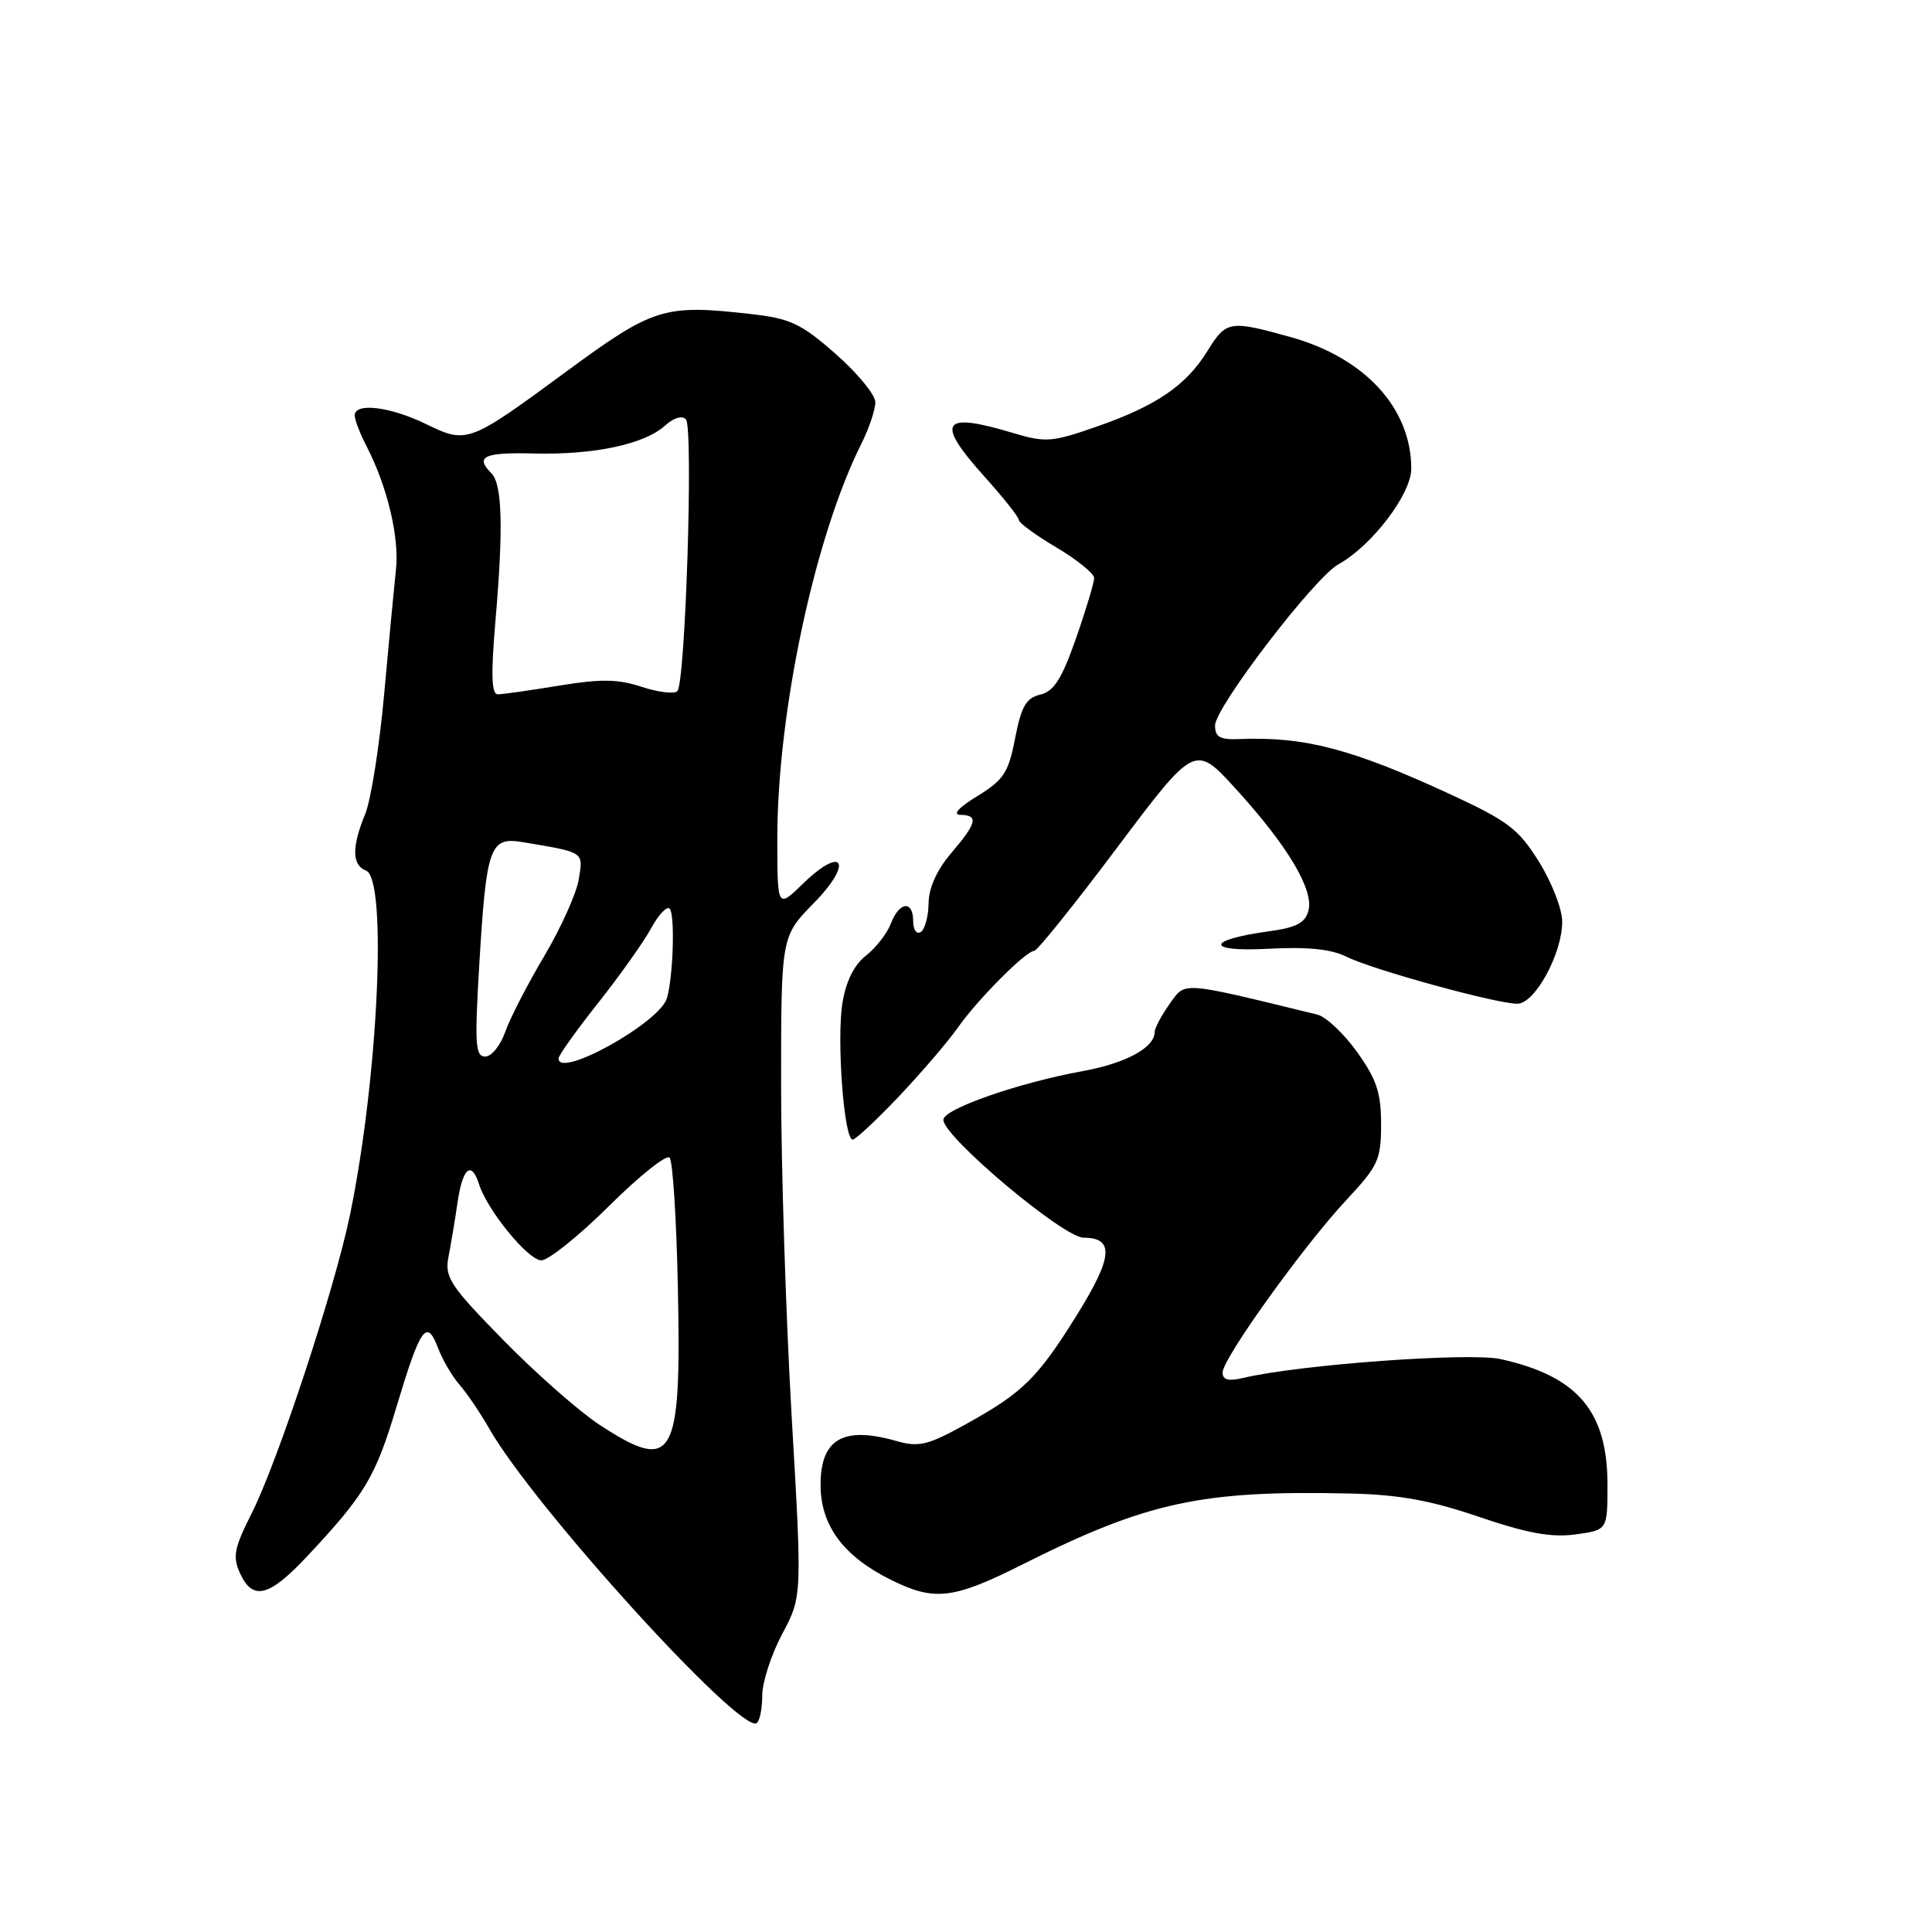 <?xml version="1.0" encoding="UTF-8" standalone="no"?>
<!DOCTYPE svg PUBLIC "-//W3C//DTD SVG 1.1//EN" "http://www.w3.org/Graphics/SVG/1.1/DTD/svg11.dtd" >
<svg xmlns="http://www.w3.org/2000/svg" xmlns:xlink="http://www.w3.org/1999/xlink" version="1.1" viewBox="0 0 256 256">
 <g >
 <path fill="currentColor"
d=" M 101.00 224.68 C 101.00 222.92 102.19 219.25 103.64 216.52 C 106.29 211.55 106.29 211.55 104.89 187.53 C 104.13 174.31 103.50 154.63 103.50 143.79 C 103.50 124.08 103.50 124.08 107.84 119.66 C 113.09 114.31 111.76 111.90 106.41 117.08 C 103.00 120.39 103.00 120.39 103.00 111.07 C 103.00 94.38 107.96 71.10 114.14 58.79 C 115.16 56.75 115.99 54.27 115.99 53.29 C 115.98 52.31 113.61 49.43 110.72 46.89 C 106.13 42.86 104.72 42.20 99.48 41.61 C 87.98 40.31 86.60 40.73 75.00 49.26 C 62.09 58.76 61.89 58.83 56.43 56.18 C 51.67 53.87 47.00 53.31 47.00 55.05 C 47.00 55.63 47.71 57.47 48.58 59.15 C 51.31 64.43 52.93 71.21 52.47 75.43 C 52.23 77.67 51.52 85.12 50.90 92.00 C 50.28 98.88 49.15 106.02 48.39 107.87 C 46.59 112.23 46.63 114.64 48.50 115.36 C 51.34 116.45 50.12 142.81 46.38 160.96 C 44.36 170.75 36.79 193.74 33.33 200.56 C 31.03 205.12 30.80 206.27 31.80 208.45 C 33.48 212.15 35.64 211.61 40.67 206.25 C 48.36 198.05 49.74 195.74 52.51 186.50 C 55.70 175.86 56.54 174.66 58.03 178.59 C 58.64 180.19 59.93 182.40 60.90 183.50 C 61.87 184.60 63.64 187.22 64.84 189.32 C 70.68 199.58 98.00 229.67 100.25 228.33 C 100.66 228.08 101.00 226.44 101.00 224.68 Z  M 135.50 207.29 C 152.05 198.99 159.20 197.45 179.00 197.90 C 185.38 198.05 189.62 198.82 196.00 201.00 C 202.39 203.17 205.56 203.75 208.75 203.32 C 213.00 202.74 213.00 202.74 213.00 196.74 C 213.00 187.00 209.05 182.35 198.85 180.09 C 194.72 179.17 172.14 180.82 164.75 182.58 C 162.77 183.05 162.00 182.85 162.00 181.86 C 162.00 180.02 172.77 165.02 178.45 158.95 C 182.63 154.48 183.00 153.66 183.00 148.96 C 183.00 144.78 182.40 143.00 179.81 139.38 C 178.06 136.94 175.69 134.72 174.56 134.44 C 156.23 129.97 157.11 130.04 154.97 133.04 C 153.89 134.56 153.00 136.23 153.00 136.75 C 153.00 138.81 149.20 140.88 143.50 141.92 C 134.93 143.48 125.00 146.95 125.00 148.38 C 125.00 150.63 140.91 164.00 143.58 164.00 C 147.69 164.00 147.46 166.59 142.69 174.25 C 137.43 182.69 135.51 184.56 127.84 188.79 C 122.96 191.49 121.73 191.78 118.85 190.96 C 111.75 188.92 108.73 190.65 108.73 196.74 C 108.73 202.12 111.73 206.19 118.00 209.31 C 123.82 212.21 126.25 211.93 135.50 207.29 Z  M 119.14 145.25 C 122.13 142.09 125.62 138.01 126.90 136.19 C 129.52 132.45 135.94 126.00 137.03 126.00 C 137.43 126.00 142.39 119.83 148.04 112.29 C 158.34 98.59 158.34 98.59 163.76 104.54 C 170.62 112.07 174.10 117.90 173.38 120.66 C 172.95 122.29 171.77 122.91 168.16 123.40 C 159.79 124.54 159.67 126.16 168.00 125.72 C 173.26 125.44 176.38 125.75 178.44 126.78 C 181.87 128.49 198.27 133.00 201.05 133.00 C 203.38 133.00 207.00 126.38 207.00 122.11 C 207.00 120.47 205.62 116.91 203.93 114.20 C 201.23 109.86 199.84 108.79 192.18 105.25 C 179.16 99.23 172.85 97.58 164.25 97.93 C 161.66 98.04 161.00 97.67 161.00 96.13 C 161.00 93.74 174.17 76.52 177.34 74.78 C 181.77 72.33 187.00 65.47 187.00 62.10 C 187.00 54.09 180.86 47.40 170.97 44.65 C 162.93 42.42 162.48 42.49 160.01 46.48 C 157.18 51.07 153.25 53.76 145.37 56.51 C 139.40 58.60 138.54 58.66 134.29 57.39 C 124.73 54.51 123.87 55.84 130.50 63.21 C 132.97 65.96 135.00 68.52 135.00 68.90 C 135.00 69.28 137.24 70.92 139.98 72.54 C 142.72 74.17 144.97 75.99 144.98 76.58 C 144.99 77.17 143.91 80.77 142.58 84.57 C 140.69 89.97 139.65 91.61 137.84 92.04 C 135.97 92.48 135.33 93.59 134.51 97.81 C 133.63 102.38 133.00 103.34 129.50 105.49 C 127.03 107.00 126.17 107.95 127.25 107.97 C 129.70 108.01 129.45 109.05 126.04 113.04 C 124.14 115.26 123.07 117.64 123.04 119.69 C 123.02 121.45 122.55 123.16 122.00 123.50 C 121.45 123.84 121.00 123.19 121.00 122.06 C 121.00 119.26 119.16 119.45 118.05 122.37 C 117.55 123.67 116.07 125.59 114.74 126.63 C 113.15 127.88 112.09 130.04 111.62 132.95 C 110.85 137.82 111.83 151.00 112.98 151.00 C 113.37 151.00 116.14 148.41 119.14 145.25 Z  M 79.42 188.78 C 76.71 187.00 70.98 181.95 66.67 177.55 C 59.59 170.31 58.90 169.25 59.43 166.52 C 59.75 164.86 60.30 161.59 60.64 159.25 C 61.30 154.74 62.47 153.76 63.47 156.90 C 64.57 160.38 69.99 167.00 71.73 167.00 C 72.68 167.00 76.71 163.76 80.70 159.80 C 84.68 155.85 88.29 152.96 88.72 153.39 C 89.15 153.81 89.65 161.74 89.83 170.99 C 90.28 193.45 89.25 195.21 79.42 188.78 Z  M 74.01 140.25 C 74.02 139.84 76.38 136.52 79.26 132.89 C 82.14 129.25 85.30 124.80 86.28 123.00 C 87.26 121.20 88.36 120.03 88.73 120.40 C 89.46 121.13 89.21 129.42 88.37 132.27 C 87.42 135.51 73.97 142.99 74.01 140.25 Z  M 63.51 127.75 C 64.45 112.16 64.90 110.87 69.22 111.58 C 77.51 112.97 77.29 112.82 76.69 116.51 C 76.39 118.38 74.32 122.97 72.10 126.71 C 69.89 130.44 67.56 134.96 66.94 136.75 C 66.31 138.54 65.12 140.00 64.29 140.00 C 62.98 140.00 62.88 138.34 63.51 127.75 Z  M 65.65 82.25 C 66.71 69.96 66.55 64.15 65.12 62.72 C 62.89 60.49 64.12 59.92 70.75 60.09 C 78.71 60.29 85.38 58.87 88.10 56.41 C 89.26 55.36 90.39 55.02 90.89 55.57 C 91.89 56.68 90.83 90.51 89.75 91.58 C 89.35 91.99 87.22 91.73 85.03 91.01 C 81.87 89.97 79.62 89.94 74.08 90.85 C 70.25 91.48 66.60 92.00 65.96 92.00 C 65.12 92.00 65.04 89.42 65.65 82.25 Z "/>
</g>
</svg>